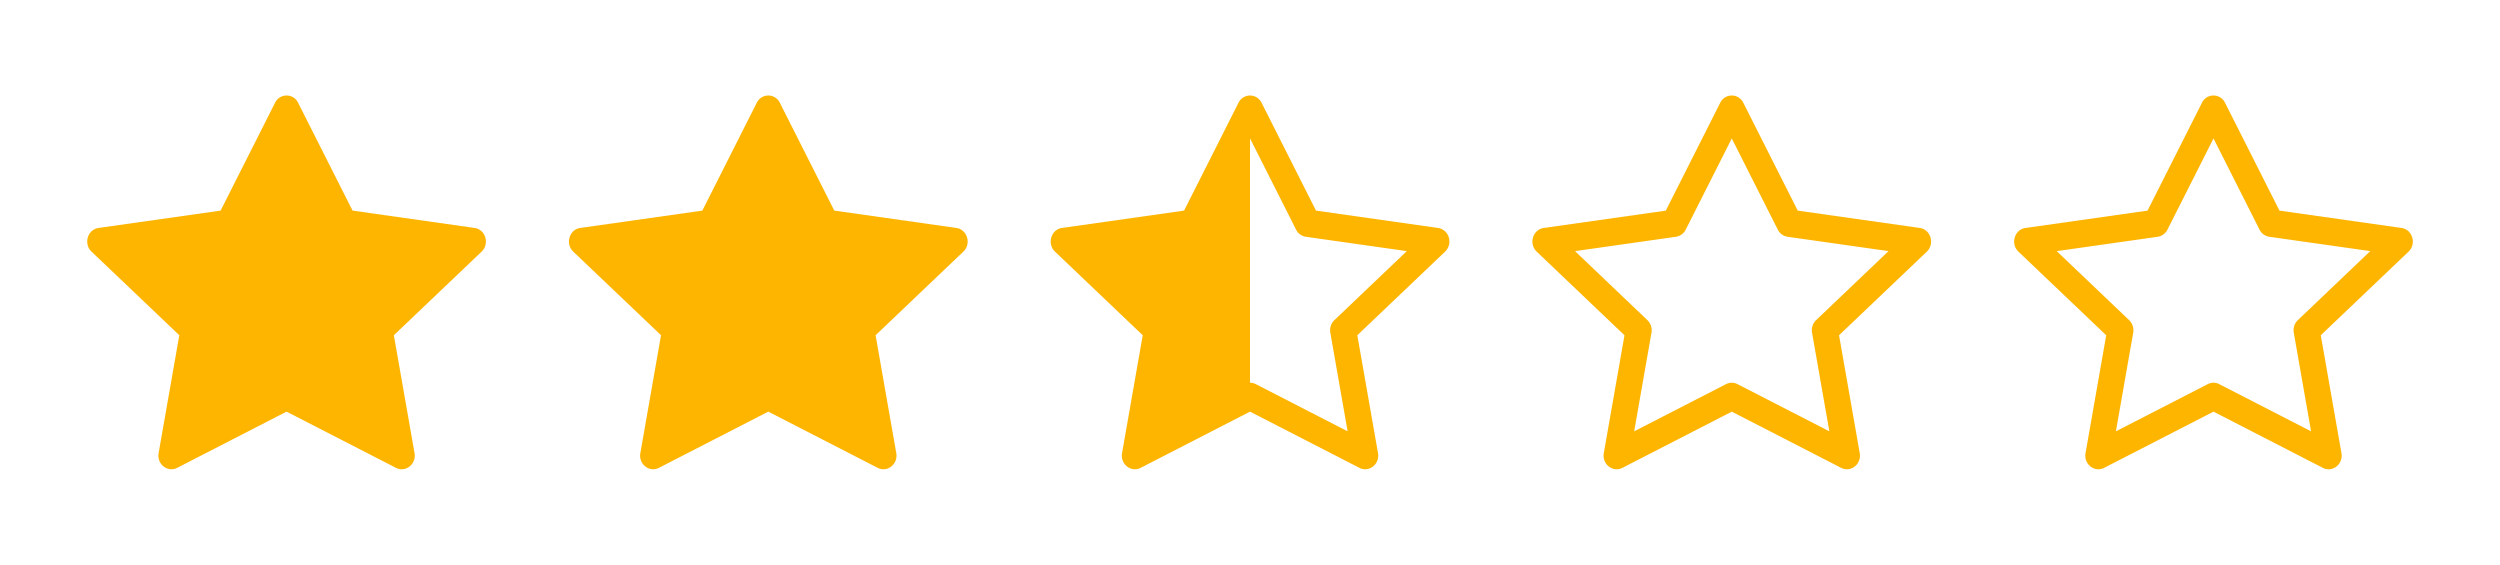 <svg width="301" height="68" fill="none" xmlns="http://www.w3.org/2000/svg"><g clip-path="url(#a)"><path d="M21.336 56.328c-1.158.594-2.472-.447-2.238-1.776l2.49-14.19-10.57-10.068c-.986-.942-.473-2.663.85-2.85l14.694-2.087 6.552-12.981a1.54 1.54 0 0 1 2.78 0l6.553 12.98 14.694 2.088c1.323.187 1.836 1.909.849 2.85L47.42 40.362l2.49 14.19c.235 1.33-1.08 2.37-2.237 1.776L34.5 49.56l-13.167 6.768h.003Z" fill="#FEB500"/></g><g clip-path="url(#b)"><path d="M79.336 56.328c-1.158.594-2.472-.447-2.238-1.776l2.49-14.19-10.57-10.068c-.986-.942-.473-2.663.85-2.85l14.694-2.087 6.552-12.981a1.54 1.54 0 0 1 2.78 0l6.553 12.98 14.694 2.088c1.323.187 1.836 1.909.849 2.85l-10.569 10.068 2.49 14.19c.234 1.33-1.08 2.37-2.238 1.776L92.5 49.56l-13.167 6.768h.003Z" fill="#FEB500"/></g><g clip-path="url(#c)"><path fill-rule="evenodd" clip-rule="evenodd" d="m142.562 25.357 6.552-12.981a1.549 1.549 0 0 1 1.386-.876c.549 0 1.098.291 1.395.876l6.552 12.981 14.694 2.088a1.613 1.613 0 0 1 1.359 1.515 1.662 1.662 0 0 1-.51 1.335l-10.569 10.068 2.49 14.19c.234 1.329-1.08 2.37-2.238 1.776L150.5 49.561l-13.167 6.768a1.558 1.558 0 0 1-.438.15c-1.023.18-2.004-.762-1.8-1.926l2.49-14.19-10.566-10.068a1.643 1.643 0 0 1-.513-1.209c.001-.32.088-.632.252-.906a1.537 1.537 0 0 1 1.11-.735l14.694-2.088Zm7.938 20.724c.24 0 .48.054.696.168l11.058 5.682-2.082-11.871a1.696 1.696 0 0 1 .489-1.515l8.718-8.31-12.156-1.728a1.573 1.573 0 0 1-1.179-.864l-5.538-10.974-.006.009v29.403Z" fill="#FEB500"/></g><g clip-path="url(#d)"><path fill-rule="evenodd" clip-rule="evenodd" d="M193.098 54.55c-.234 1.333 1.08 2.373 2.238 1.78l13.17-6.768 13.167 6.768c1.158.593 2.472-.447 2.238-1.776l-2.49-14.19 10.569-10.068c.987-.942.474-2.665-.849-2.85l-14.694-2.088-6.552-12.982a1.542 1.542 0 0 0-2.213-.64 1.542 1.542 0 0 0-.568.64l-6.552 12.984-14.694 2.088c-1.323.186-1.836 1.909-.849 2.85l10.569 10.069-2.49 14.19v-.007Zm14.715-8.3-11.058 5.681 2.082-11.87a1.695 1.695 0 0 0-.489-1.515l-8.718-8.31 12.156-1.729a1.578 1.578 0 0 0 1.179-.864l5.541-10.974 5.538 10.974a1.577 1.577 0 0 0 1.179.864l12.156 1.726-8.718 8.31a1.69 1.69 0 0 0-.489 1.518l2.082 11.87-11.058-5.681a1.51 1.51 0 0 0-1.383 0Z" fill="#FEB500"/></g><g clip-path="url(#e)"><path fill-rule="evenodd" clip-rule="evenodd" d="M251.098 54.55c-.234 1.333 1.08 2.373 2.238 1.78l13.17-6.768 13.167 6.768c1.158.593 2.472-.447 2.238-1.776l-2.49-14.19 10.569-10.068c.987-.942.474-2.665-.849-2.85l-14.694-2.088-6.552-12.982a1.542 1.542 0 0 0-2.213-.64 1.542 1.542 0 0 0-.568.64l-6.552 12.984-14.694 2.088c-1.323.186-1.836 1.909-.849 2.85l10.569 10.069-2.49 14.19v-.007Zm14.715-8.3-11.058 5.681 2.082-11.87a1.695 1.695 0 0 0-.489-1.515l-8.718-8.31 12.156-1.729a1.578 1.578 0 0 0 1.179-.864l5.541-10.974 5.538 10.974a1.577 1.577 0 0 0 1.179.864l12.156 1.726-8.718 8.31a1.69 1.69 0 0 0-.489 1.518l2.082 11.87-11.058-5.681a1.51 1.51 0 0 0-1.383 0Z" fill="#FEB500"/></g><defs><clipPath id="a"><path fill="#fff" transform="translate(10.5 10)" d="M0 0h48v48H0z"/></clipPath><clipPath id="b"><path fill="#fff" transform="translate(68.5 10)" d="M0 0h48v48H0z"/></clipPath><clipPath id="c"><path fill="#fff" transform="translate(126.5 10)" d="M0 0h48v48H0z"/></clipPath><clipPath id="d"><path fill="#fff" transform="translate(184.5 10)" d="M0 0h48v48H0z"/></clipPath><clipPath id="e"><path fill="#fff" transform="translate(242.5 10)" d="M0 0h48v48H0z"/></clipPath></defs></svg>